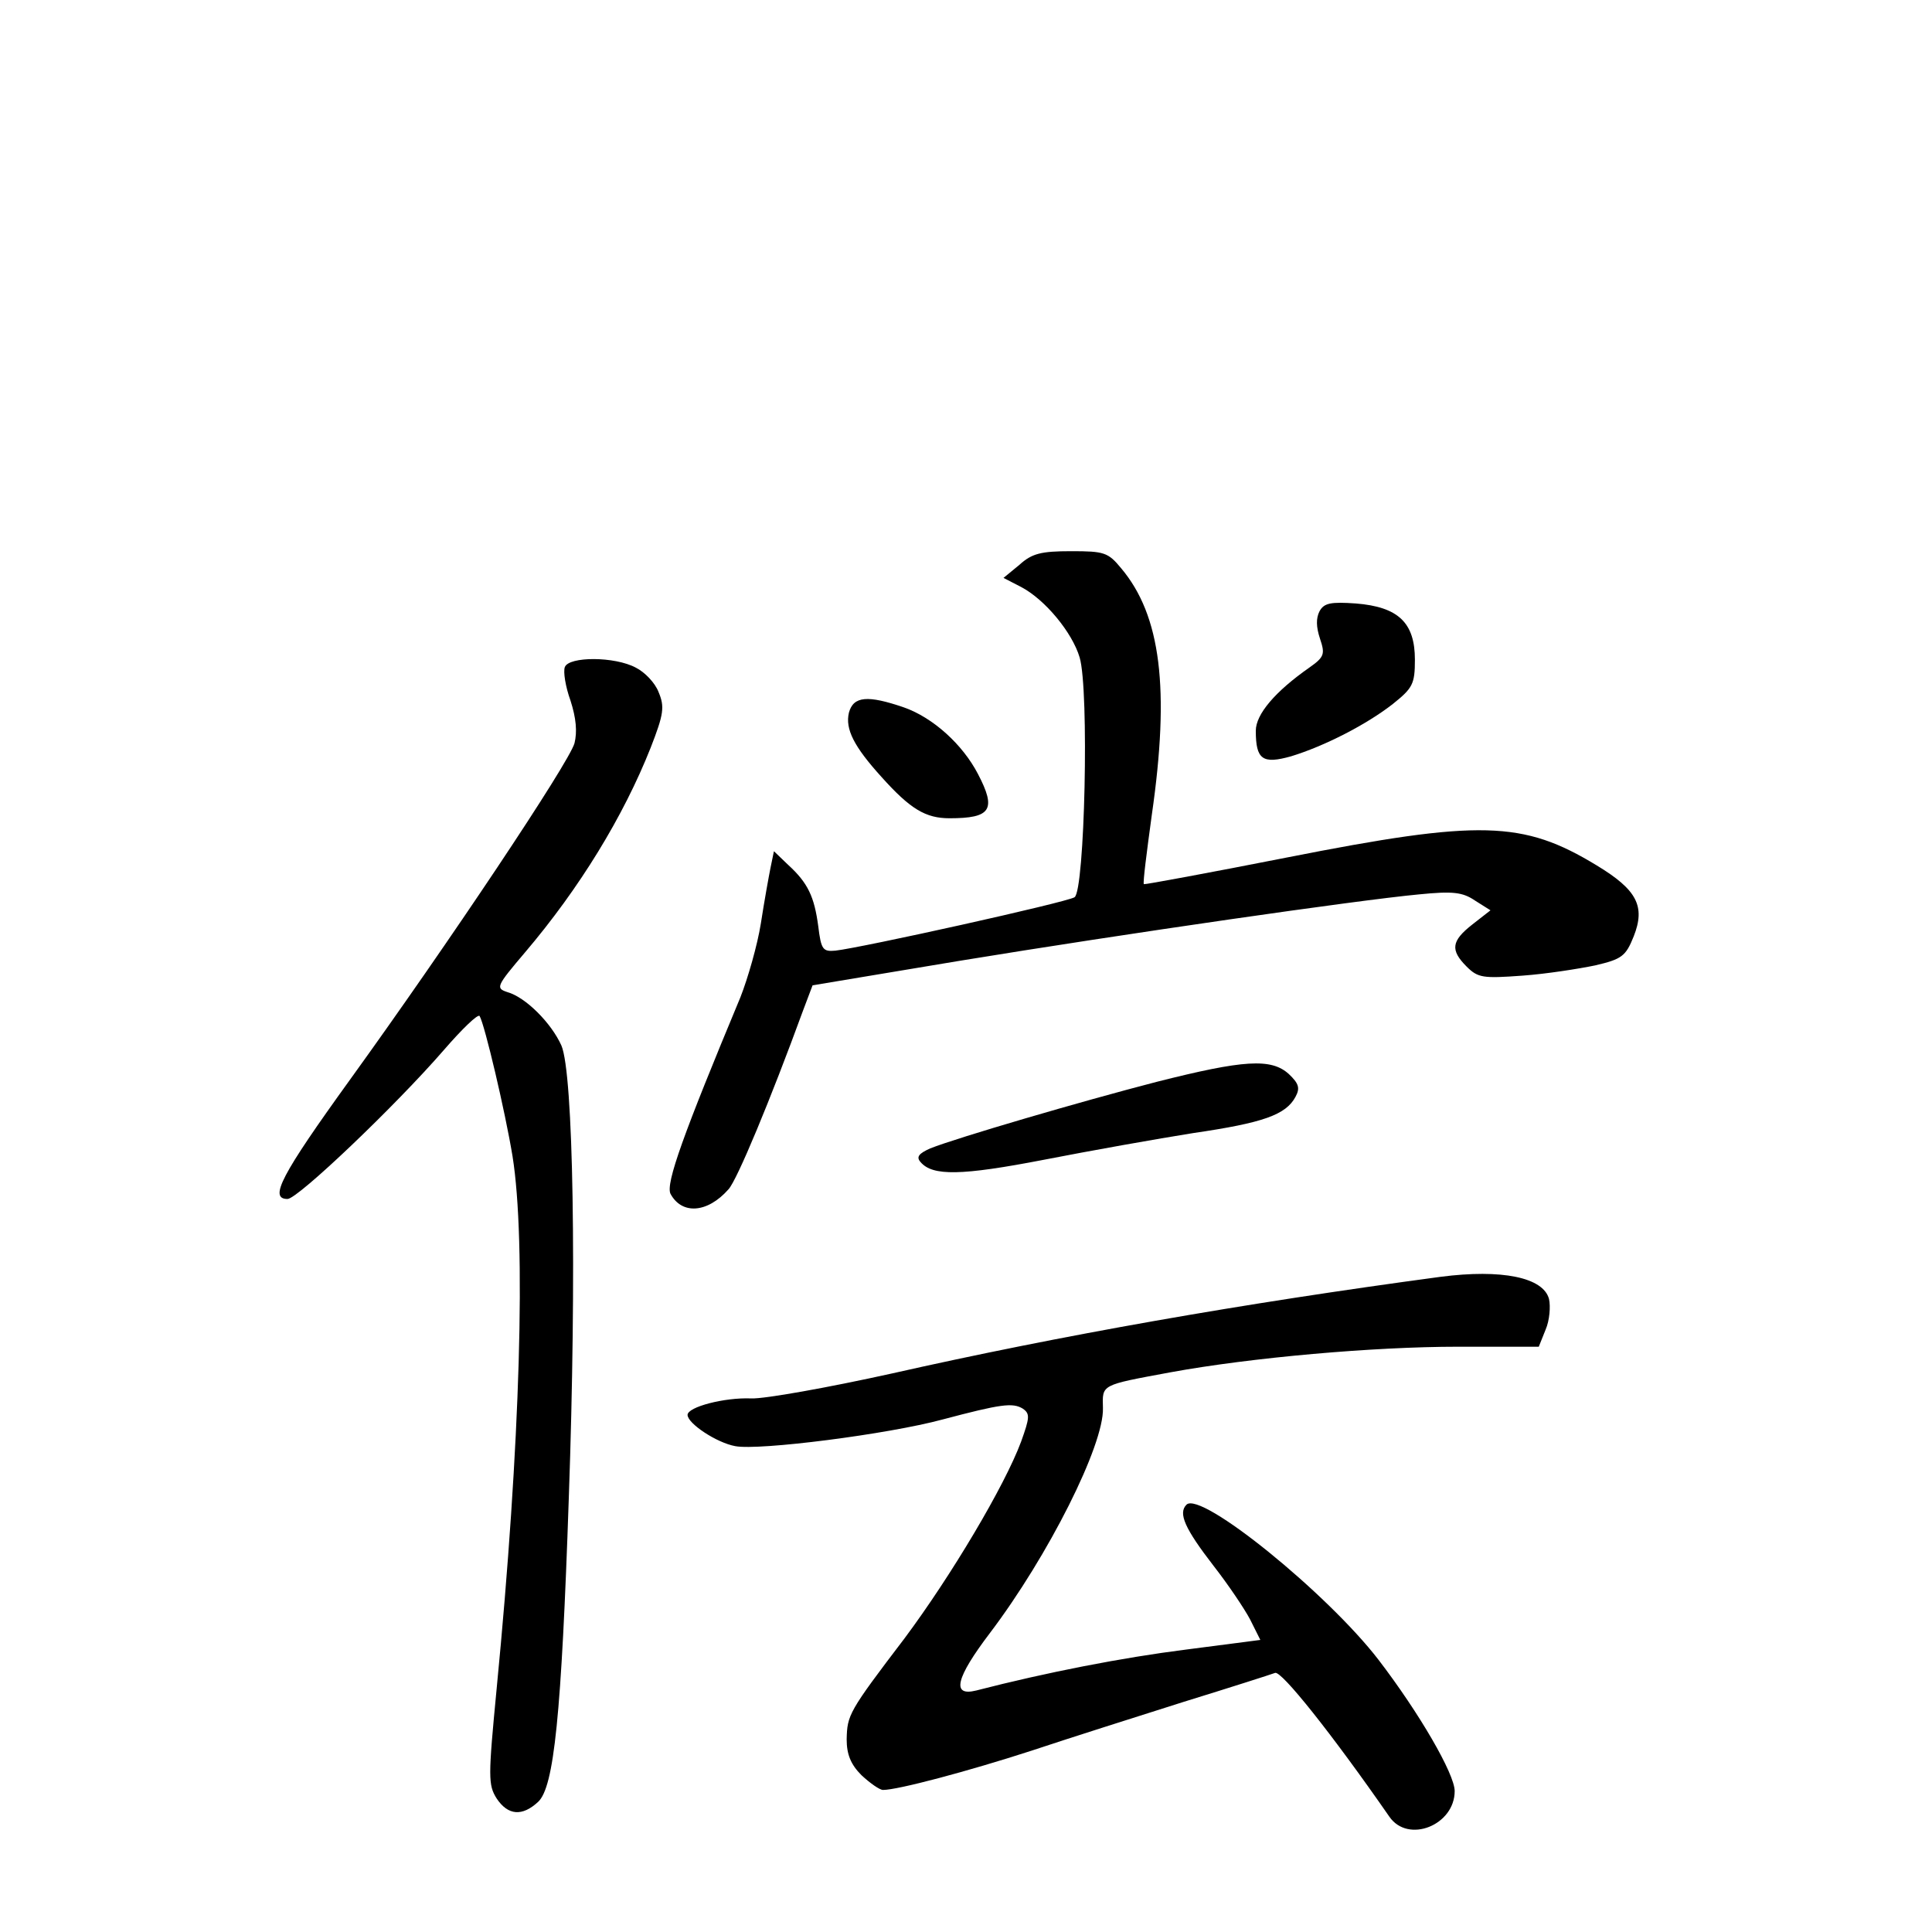 <?xml version="1.0" standalone="no"?>
<!DOCTYPE svg PUBLIC "-//W3C//DTD SVG 20010904//EN"
 "http://www.w3.org/TR/2001/REC-SVG-20010904/DTD/svg10.dtd">
<svg version="1.0" xmlns="http://www.w3.org/2000/svg"
 width="340pt" height="340pt" viewBox="0 0 340 340"
 preserveAspectRatio="xMidYMid meet">
<g transform="translate(0,340) scale(0.1,-0.1)"
fill="#000000" stroke="none">
<path d="M1794 2406 l-28 -23 31 -16 c42 -22 90 -80 103 -124 17 -57 9 -411
-9 -422 -14 -9 -375 -89 -421 -94 -22 -2 -25 2 -30 43 -7 52 -18 76 -53 108
l-25 24 -6 -29 c-3 -15 -11 -59 -17 -98 -6 -38 -23 -97 -36 -130 -100 -240
-132 -328 -123 -346 20 -37 65 -34 102 8 15 16 74 158 131 314 l17 45 258 43
c293 48 702 107 809 117 60 6 77 4 99 -11 l27 -17 -32 -25 c-37 -29 -39 -45
-10 -74 20 -20 29 -21 98 -16 42 3 99 12 128 18 47 11 54 16 68 51 21 53 6 82
-65 125 -130 79 -205 81 -545 14 -137 -27 -251 -48 -252 -47 -2 2 5 56 14 122
32 222 16 351 -54 434 -23 28 -30 30 -88 30 -53 0 -69 -4 -91 -24z"/>
<path d="M2322 2324 c-6 -12 -6 -27 1 -48 9 -27 8 -32 -19 -51 -60 -42 -94
-82 -94 -111 0 -51 12 -59 62 -45 59 18 133 56 179 92 35 28 39 35 39 78 0 65
-29 93 -104 99 -44 3 -56 1 -64 -14z"/>
<path d="M994 2226 c-3 -8 1 -34 10 -59 10 -31 12 -55 7 -75 -10 -35 -221
-351 -395 -592 -122 -169 -143 -210 -110 -210 18 0 190 164 275 262 32 37 60
64 63 60 9 -15 45 -168 58 -247 24 -150 14 -505 -28 -937 -15 -156 -15 -169 0
-193 20 -30 45 -32 73 -6 28 26 41 151 54 535 14 397 8 747 -13 796 -18 40
-63 85 -95 94 -21 7 -20 10 31 70 96 113 173 239 221 360 23 59 25 72 14 98
-6 16 -24 35 -40 43 -37 20 -118 20 -125 1z"/>
<path d="M1494 2146 c-7 -29 9 -60 57 -113 51 -57 78 -73 120 -73 73 0 83 15
50 78 -27 52 -79 99 -130 117 -64 22 -89 20 -97 -9z"/>
<path d="M2035 1496 c-135 -35 -350 -98 -398 -117 -20 -9 -25 -15 -17 -24 21
-25 72 -24 217 4 82 16 200 37 263 47 123 18 163 32 180 64 8 15 6 23 -12 40
-31 28 -79 25 -233 -14z"/>
<path d="M2535 1153 c-350 -47 -668 -103 -965 -170 -113 -25 -225 -45 -248
-44 -47 2 -112 -15 -112 -29 0 -15 51 -49 84 -55 42 -8 269 21 365 47 102 27
123 30 141 19 13 -9 12 -16 -3 -58 -29 -78 -123 -236 -205 -346 -99 -130 -101
-135 -102 -178 0 -26 7 -44 26 -63 15 -14 32 -26 38 -26 26 0 150 33 261 69
66 22 186 60 268 86 81 25 153 48 161 51 11 4 99 -106 201 -253 33 -48 115
-15 115 45 0 30 -62 137 -134 231 -90 117 -313 298 -338 273 -15 -15 -3 -42
48 -108 25 -32 54 -75 64 -94 l18 -36 -131 -17 c-111 -14 -245 -40 -369 -72
-44 -11 -36 22 24 101 103 136 201 331 199 396 -1 42 -5 40 119 63 142 26 357
45 506 45 l142 0 12 30 c7 16 9 41 6 54 -10 38 -83 53 -191 39z"/>
</g>
</svg>
